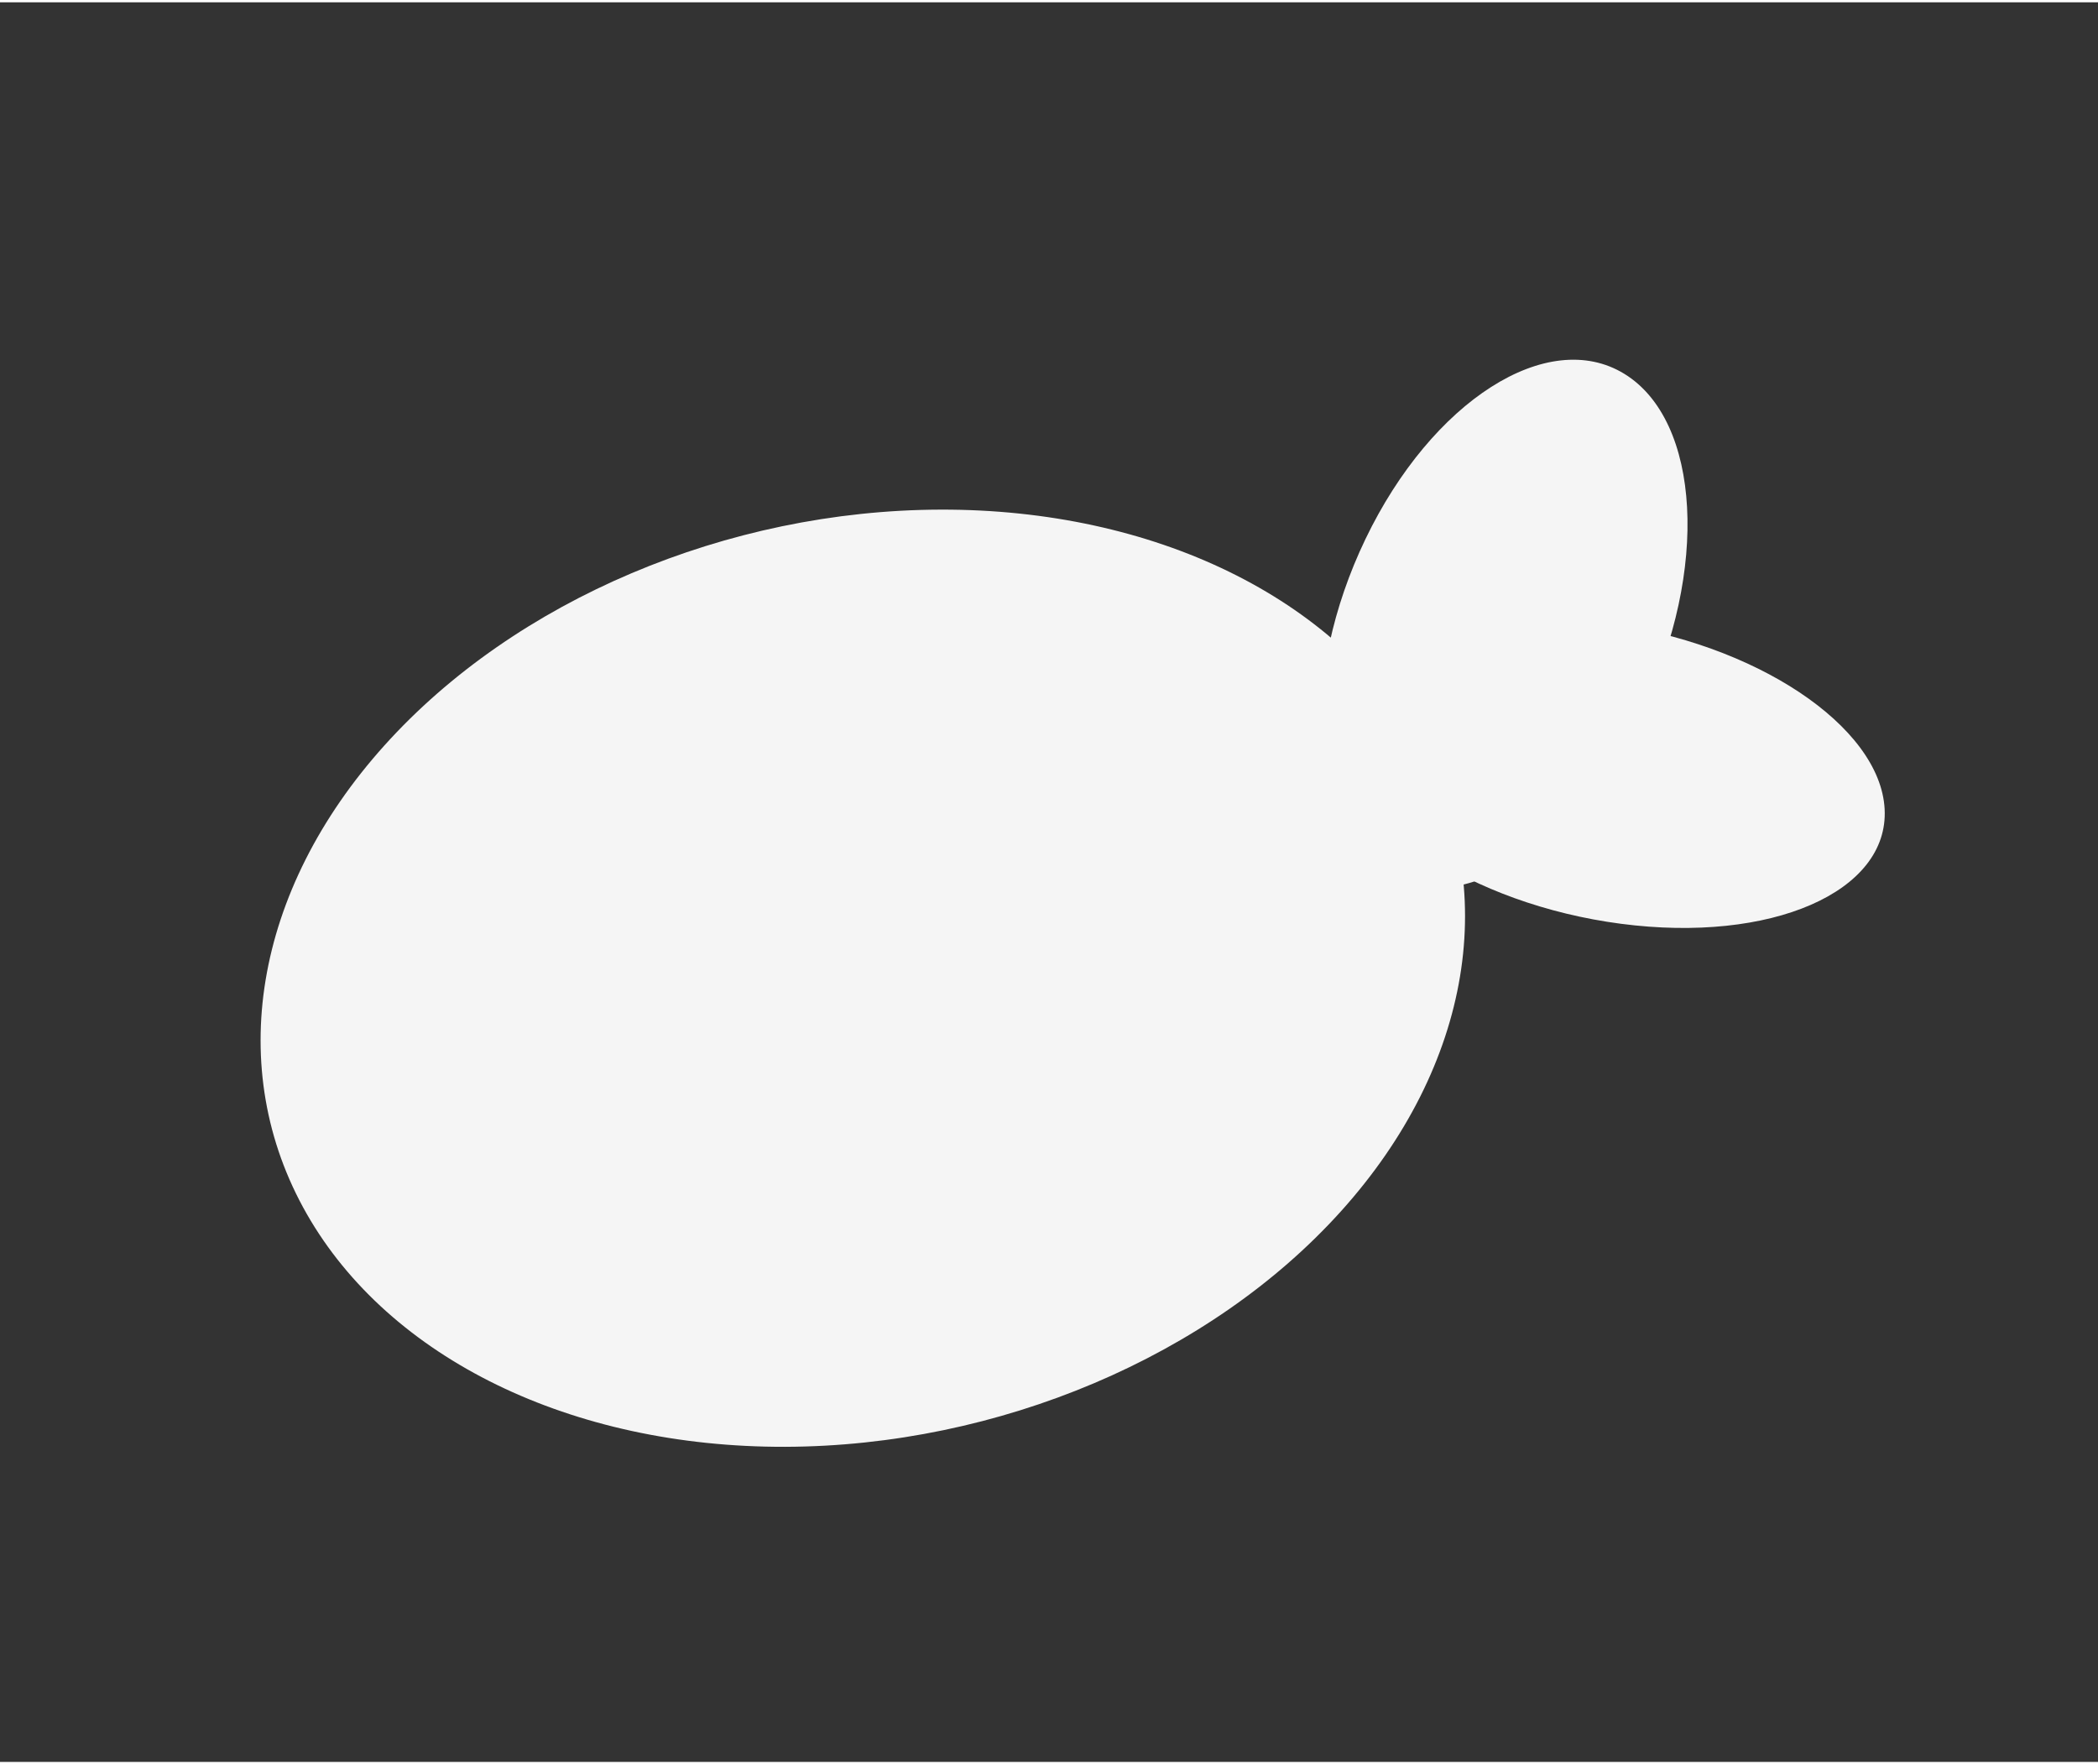 <svg width="44" height="37" viewBox="0 0 31 26" fill="none" xmlns="http://www.w3.org/2000/svg"><rect x="0" y="0" width="31" height="26" fill="#333333" stroke="none"/><ellipse rx="8.863" ry="6.918" transform="matrix(.927 -.393 .494 .865 12.749 14.42)" fill="#F5F5F5"/><ellipse rx="2.312" ry="3.887" transform="matrix(-.052 -.961 1.033 .135 23.832 11.394)" fill="#F5F5F5"/><ellipse rx="2.321" ry="4.282" transform="matrix(.882 .541 -.415 .863 22.224 9.185)" fill="#F5F5F5"/></svg>